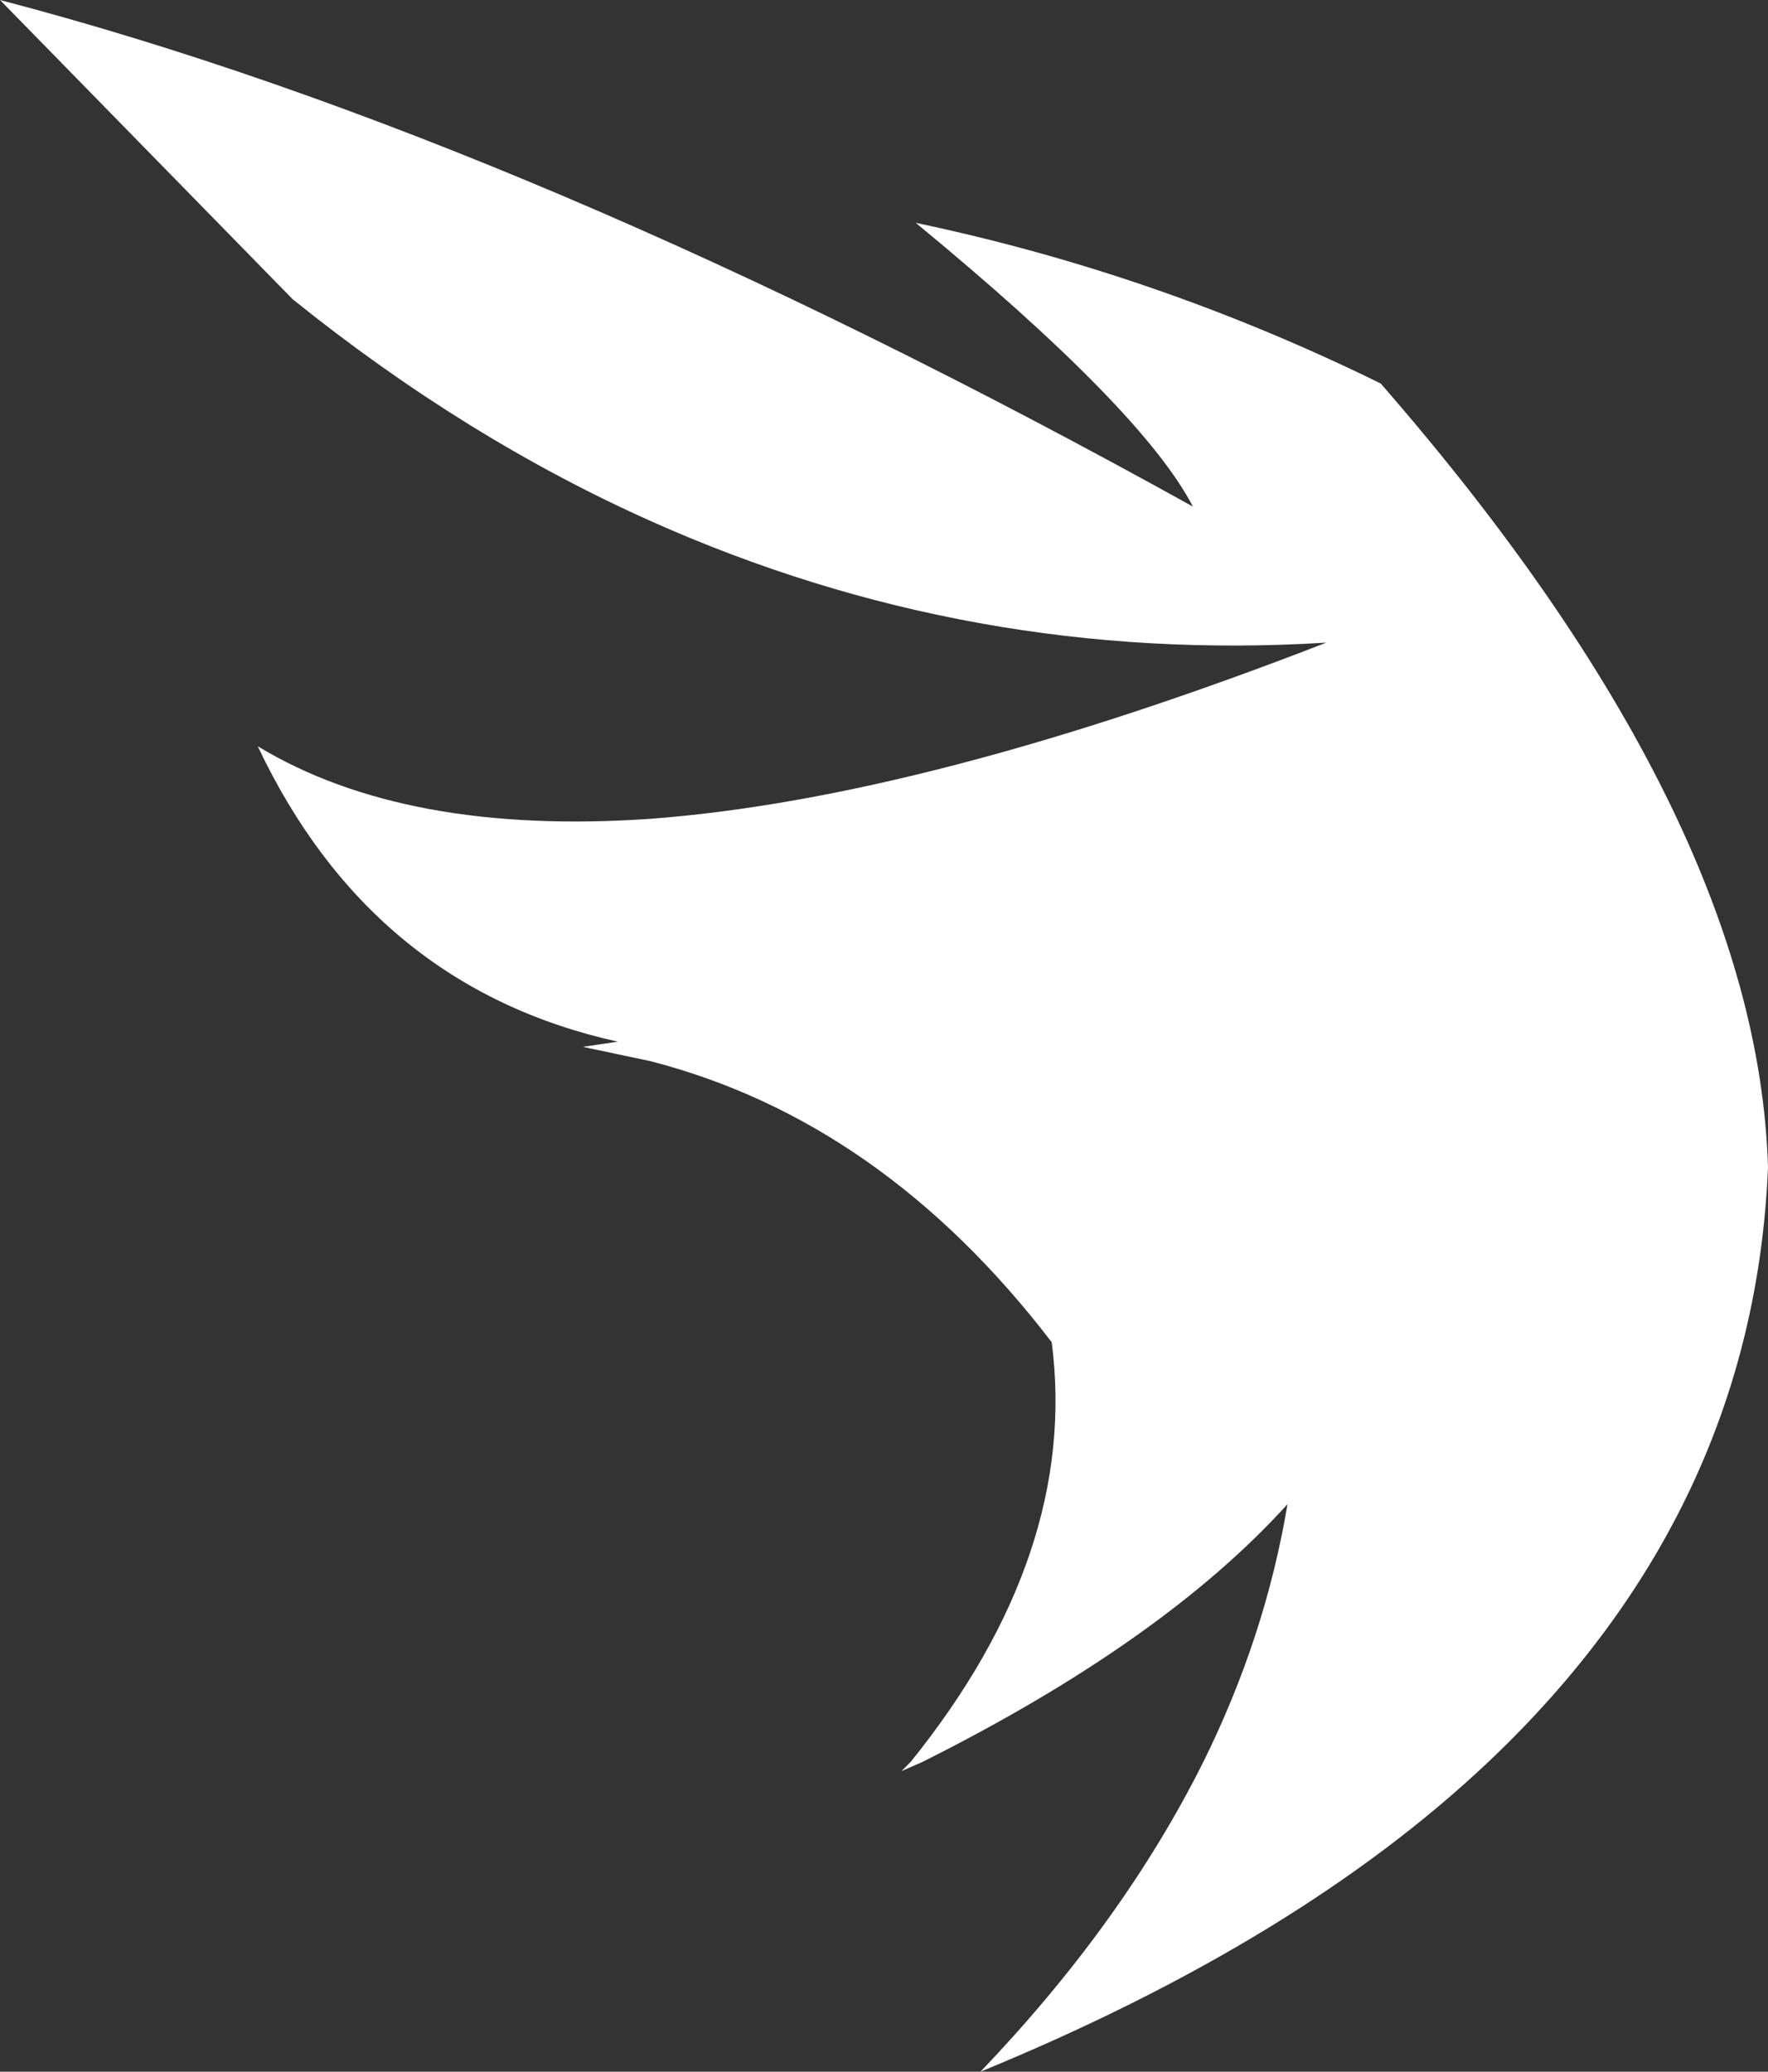 <?xml version="1.0" encoding="UTF-8" standalone="no"?>
<svg xmlns:xlink="http://www.w3.org/1999/xlink" height="79.95px" width="68.25px" xmlns="http://www.w3.org/2000/svg">
  <rect width="100%" height="100%" fill="#333333" stroke="none"/>
  <g transform="matrix(1.0, 0.0, 0.0, 1.0, -40.9, 16.55)">
    <path d="M50.85 12.25 Q56.55 15.7 66.0 15.05 76.65 14.25 92.1 8.25 78.4 9.1 66.0 3.55 58.85 0.35 52.2 -5.0 L40.9 -16.55 Q61.35 -11.2 86.95 3.0 85.0 -0.75 76.25 -7.95 85.55 -6.0 94.2 -1.75 108.75 14.95 109.15 28.5 108.6 41.75 98.35 51.45 91.05 58.35 78.75 63.4 84.25 57.65 87.35 51.45 89.75 46.6 90.6 41.5 85.8 46.8 76.5 51.45 L75.7 51.8 76.05 51.45 Q82.55 43.4 81.5 35.25 74.95 26.7 66.0 24.4 L63.4 23.85 64.75 23.65 Q55.25 21.55 50.85 12.25" fill="#ffffff" fill-rule="evenodd" stroke="none"/>
  </g>
</svg>
